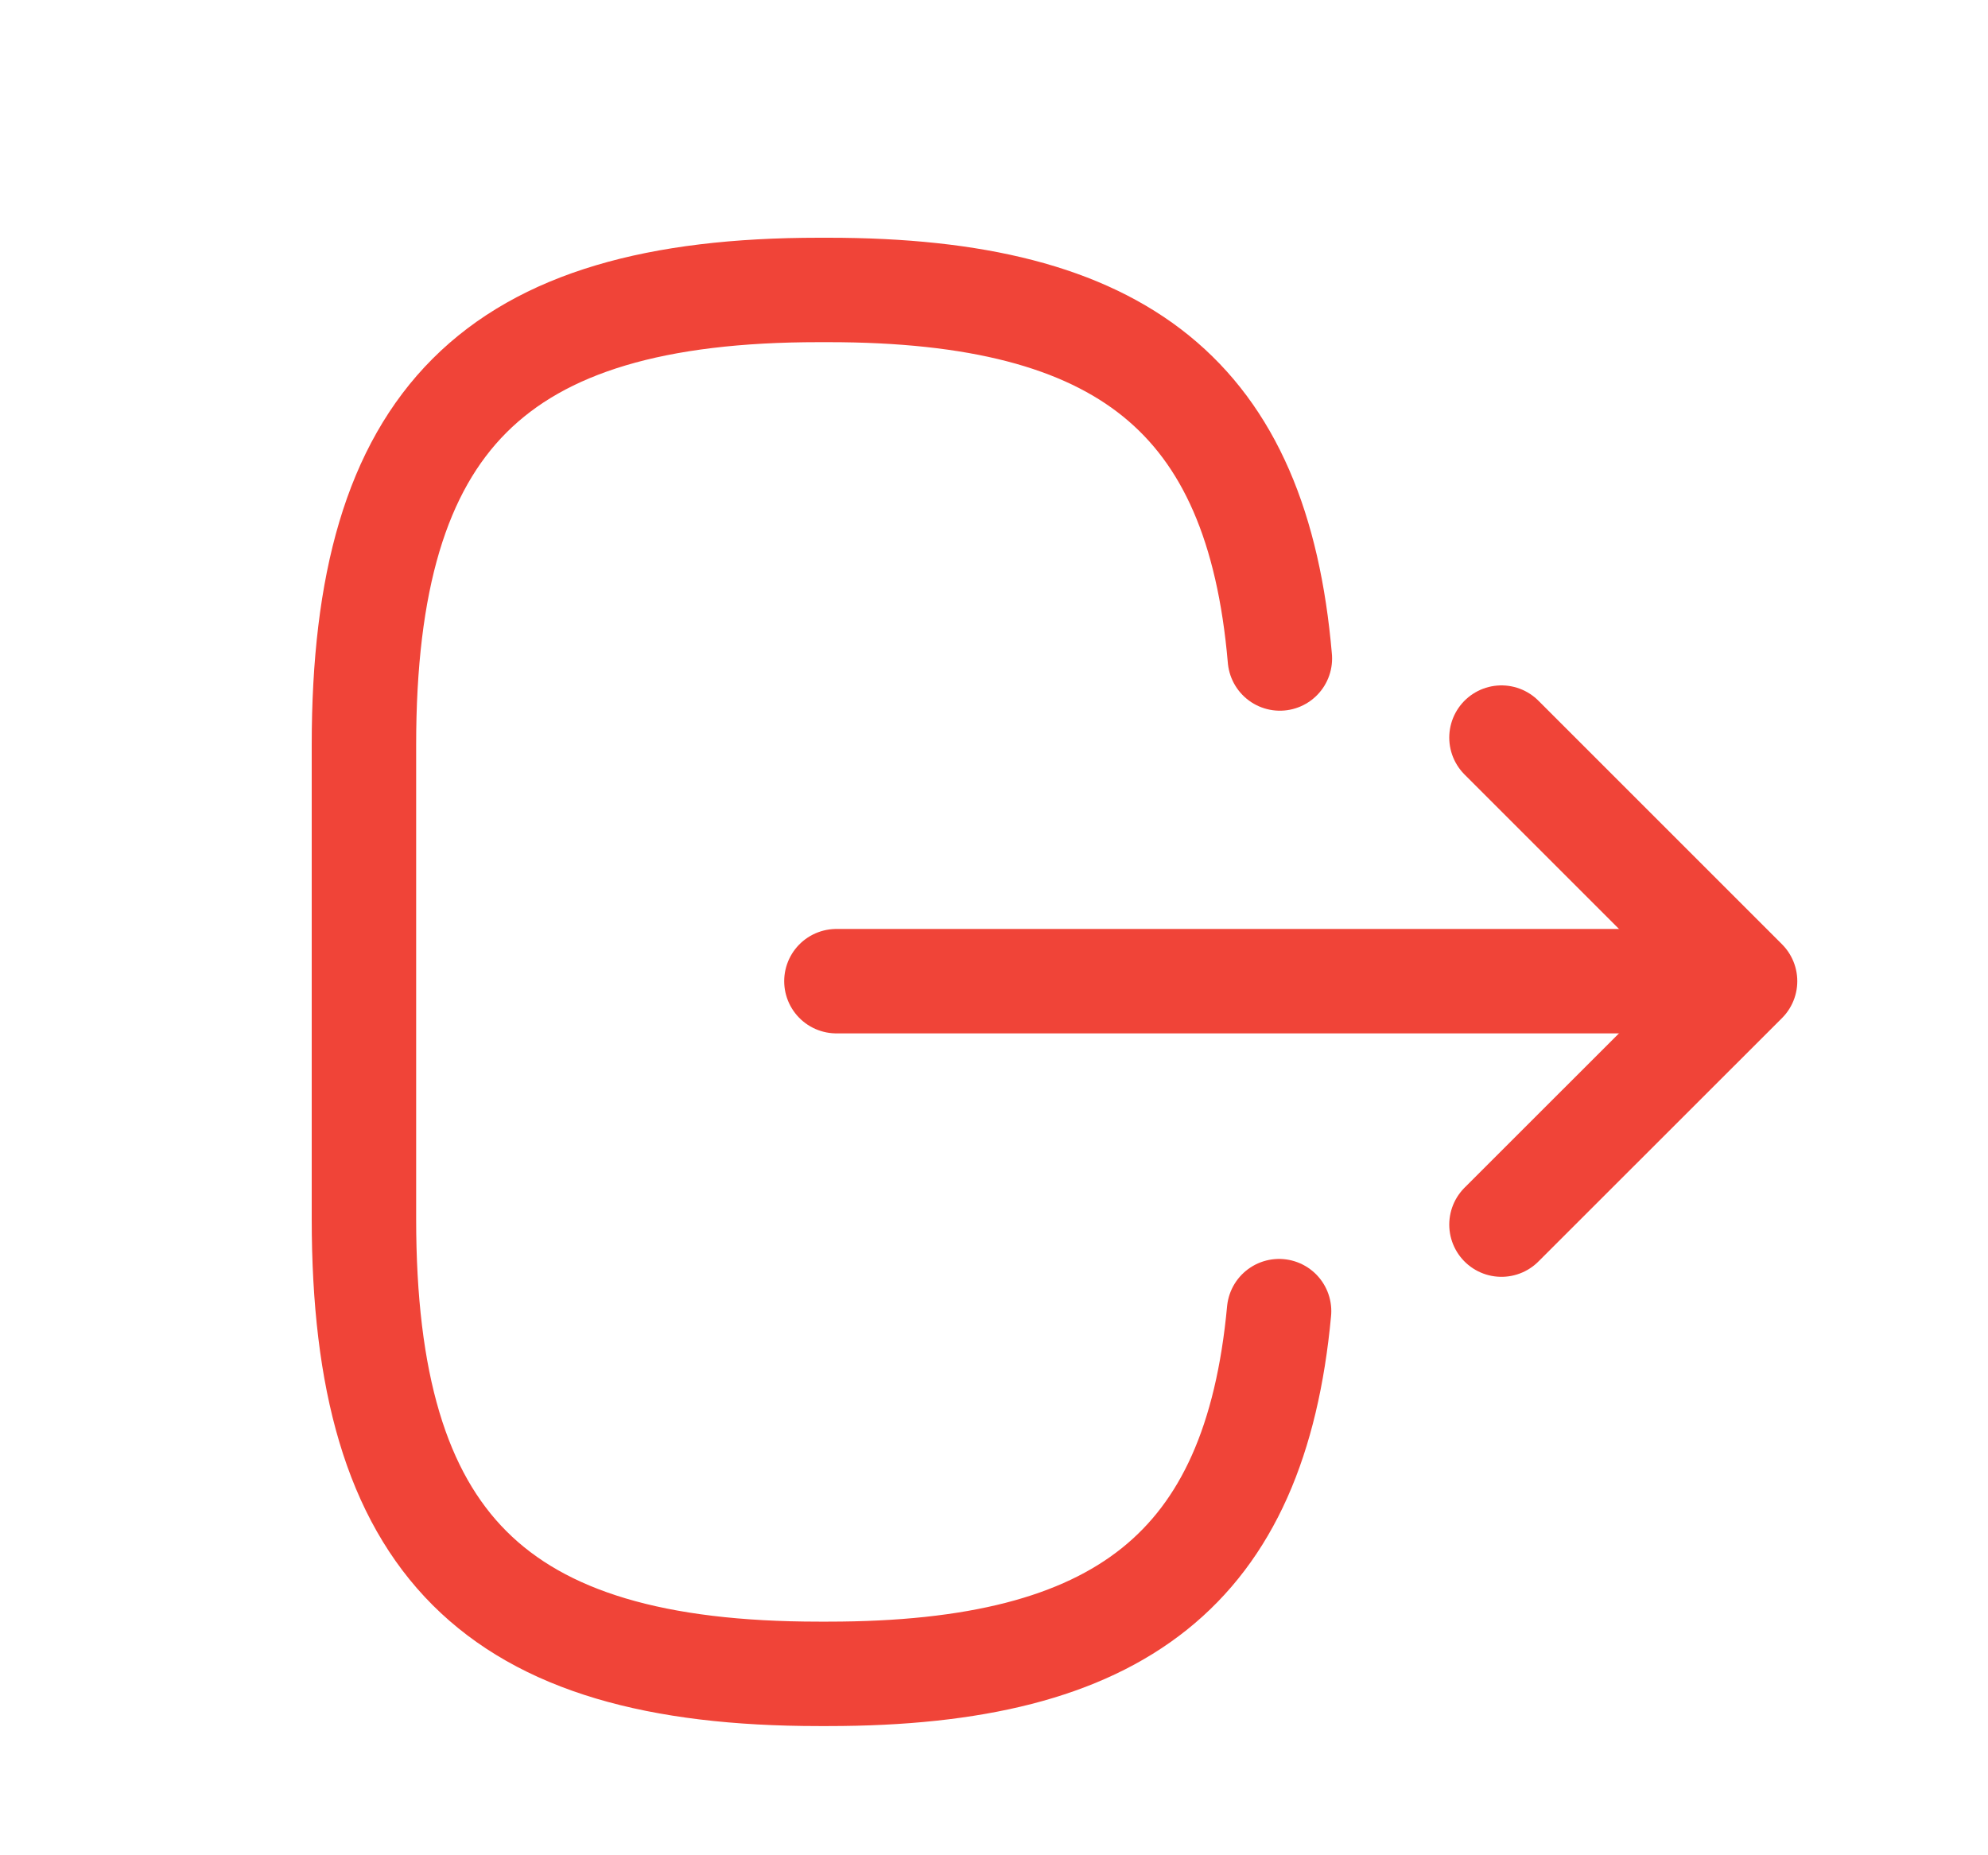 <svg width="15" height="14" viewBox="0 0 15 14" fill="none" xmlns="http://www.w3.org/2000/svg">
<path d="M9.657 4.969C9.487 2.994 8.472 2.188 6.25 2.188H6.179C3.727 2.188 2.746 3.17 2.746 5.621V9.198C2.746 11.649 3.727 12.631 6.179 12.631H6.25C8.455 12.631 9.47 11.836 9.651 9.894" stroke="#F04438" stroke-width="0.788" stroke-linecap="round" stroke-linejoin="round"/>
<path d="M6.311 7.404H12.553" stroke="#F04438" stroke-width="0.788" stroke-linecap="round" stroke-linejoin="round"/>
<path d="M11.329 5.566L13.167 7.404L11.329 9.241" stroke="#F04438" stroke-width="0.788" stroke-linecap="round" stroke-linejoin="round"/>
</svg>
